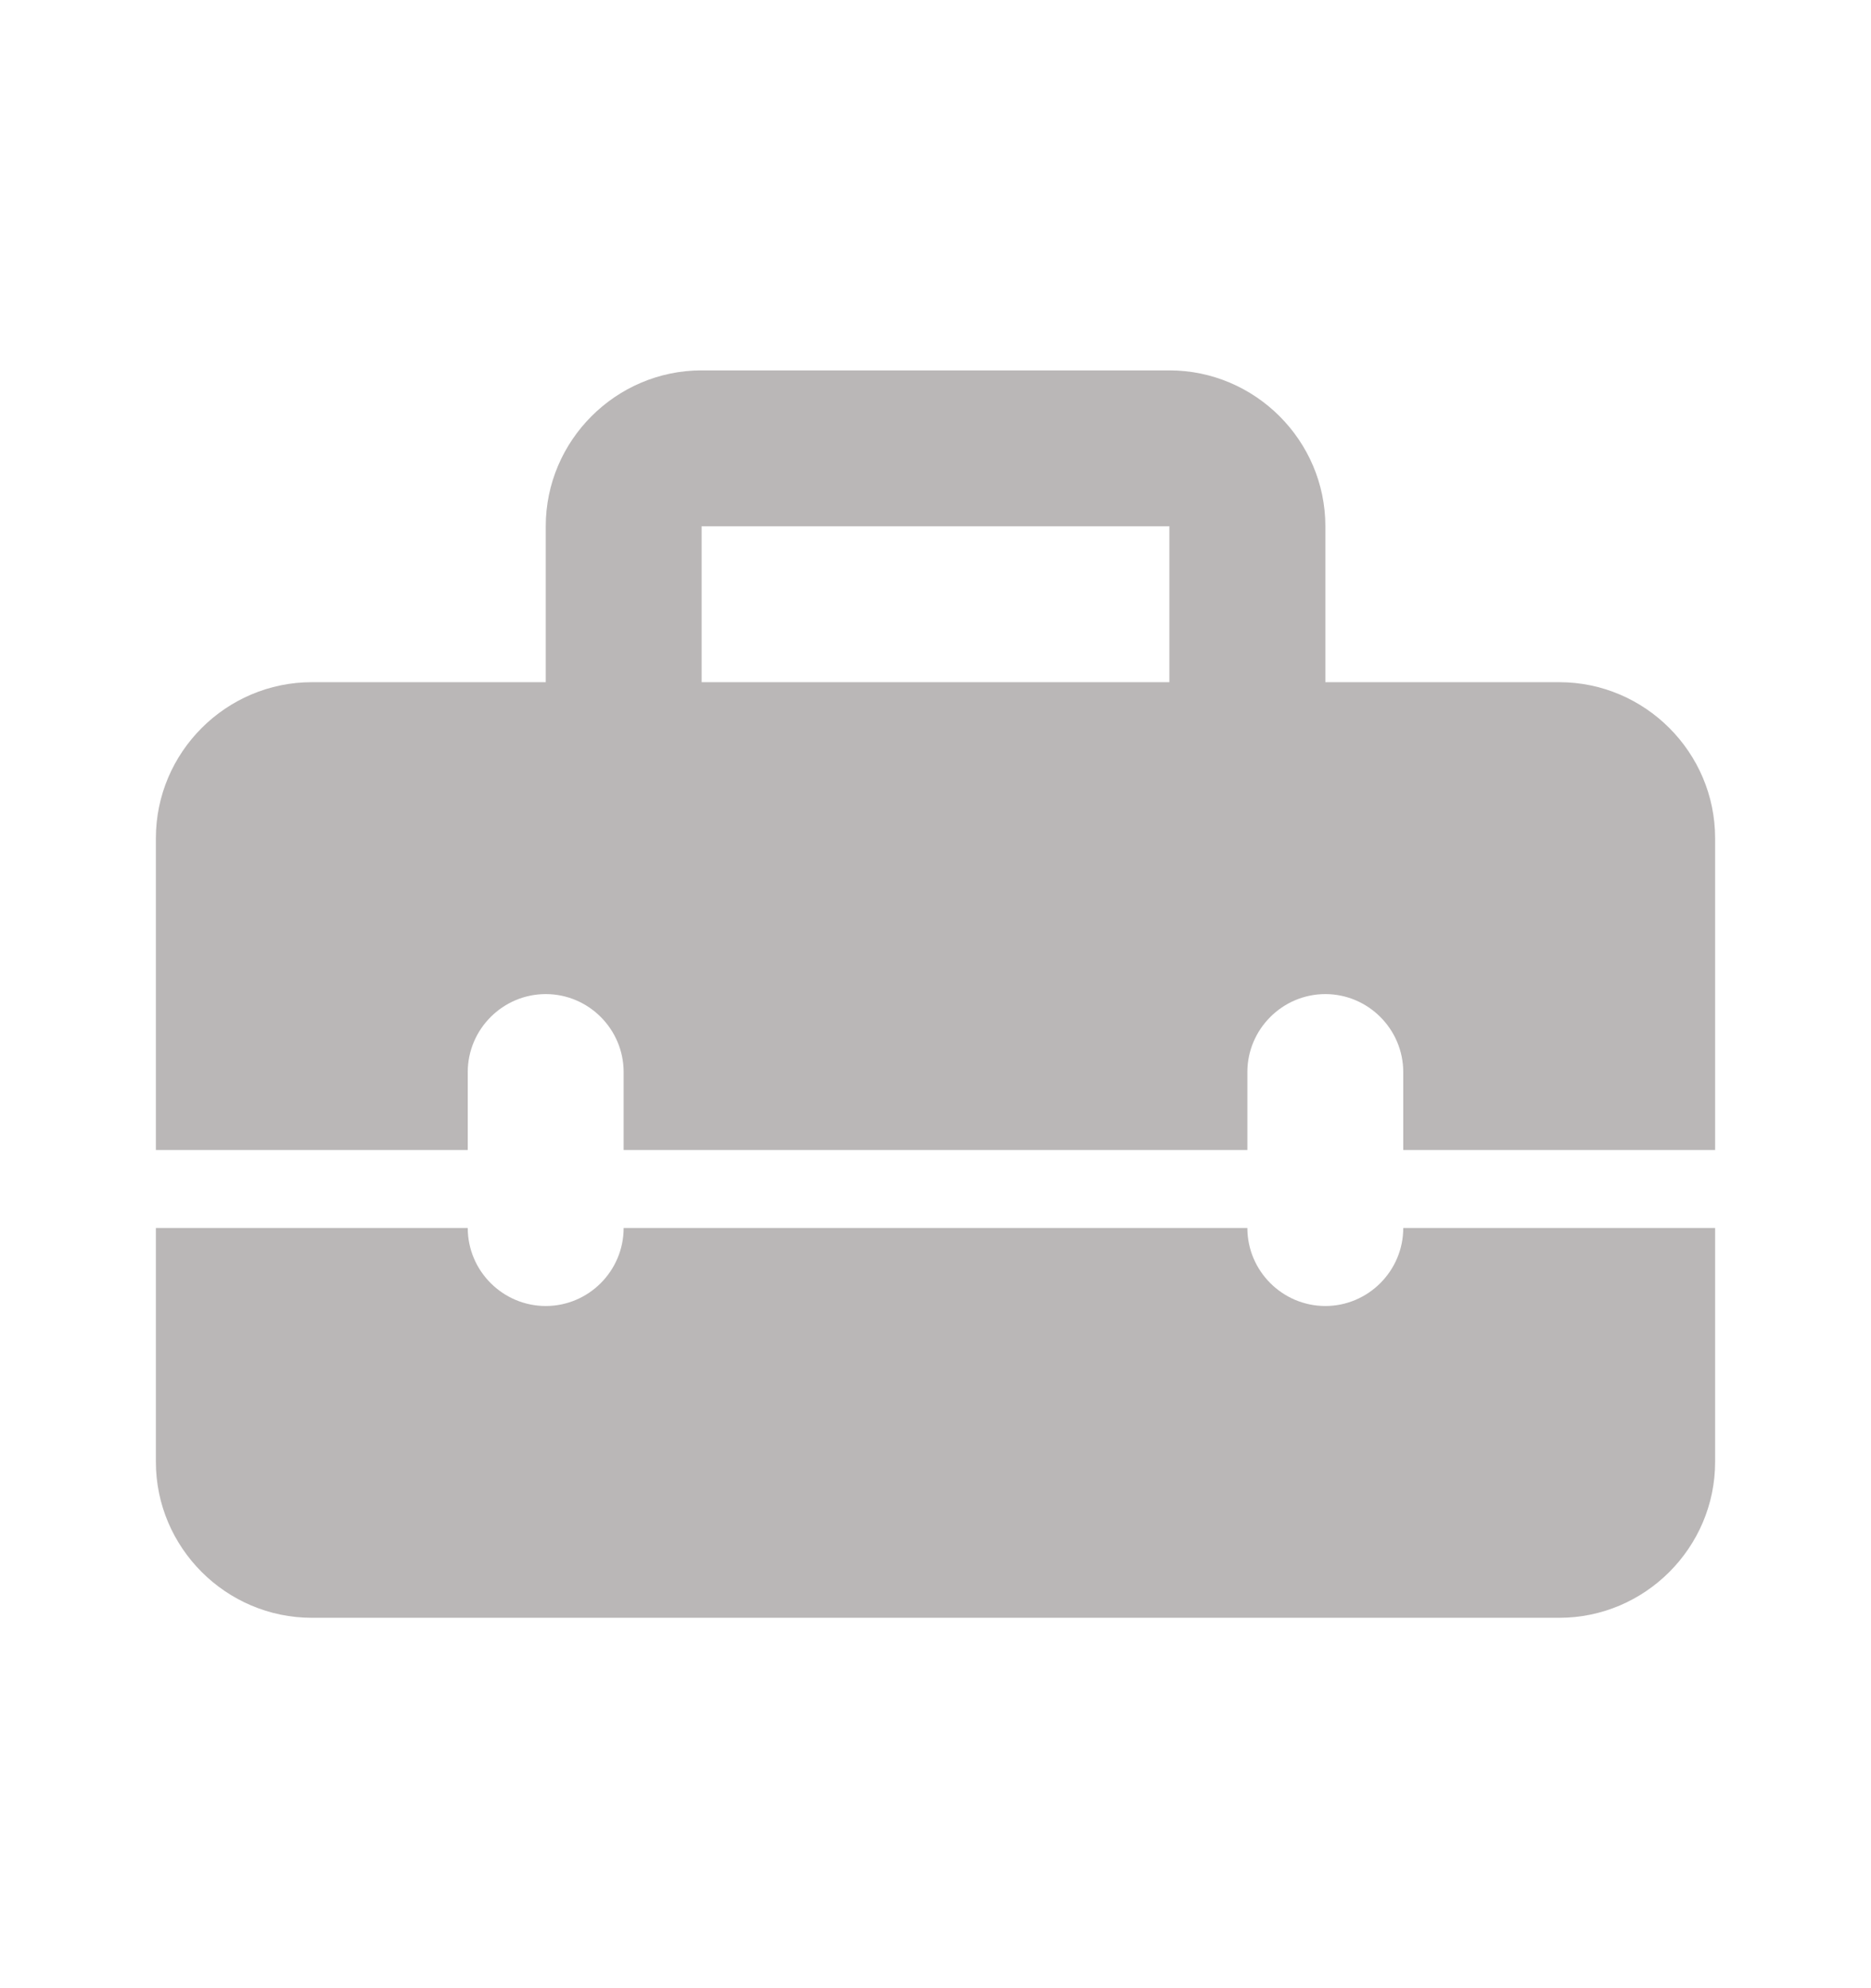 <svg width="16" height="17" viewBox="0 0 16 17" fill="none" xmlns="http://www.w3.org/2000/svg">
<g id="ic:round-home-repair-service">
<path id="Vector" d="M11.334 11.167C10.967 11.167 10.667 10.867 10.667 10.5H5.333C5.333 10.867 5.034 11.167 4.667 11.167C4.3 11.167 4 10.867 4 10.5H1.333V12.5C1.333 13.233 1.933 13.833 2.667 13.833H13.334C14.067 13.833 14.667 13.233 14.667 12.5V10.5H12C12 10.867 11.7 11.167 11.334 11.167ZM13.334 5.833H11.334V4.5C11.334 3.767 10.733 3.167 10 3.167H6C5.267 3.167 4.667 3.767 4.667 4.5V5.833H2.667C1.933 5.833 1.333 6.433 1.333 7.167V9.833H4V9.167C4 8.8 4.3 8.5 4.667 8.5C5.034 8.5 5.333 8.8 5.333 9.167V9.833H10.667V9.167C10.667 8.8 10.967 8.5 11.334 8.5C11.7 8.5 12 8.8 12 9.167V9.833H14.667V7.167C14.667 6.433 14.067 5.833 13.334 5.833ZM10 5.833H6V4.5H10V5.833Z" fill="#BAB7B7"/>
</g>
</svg>
